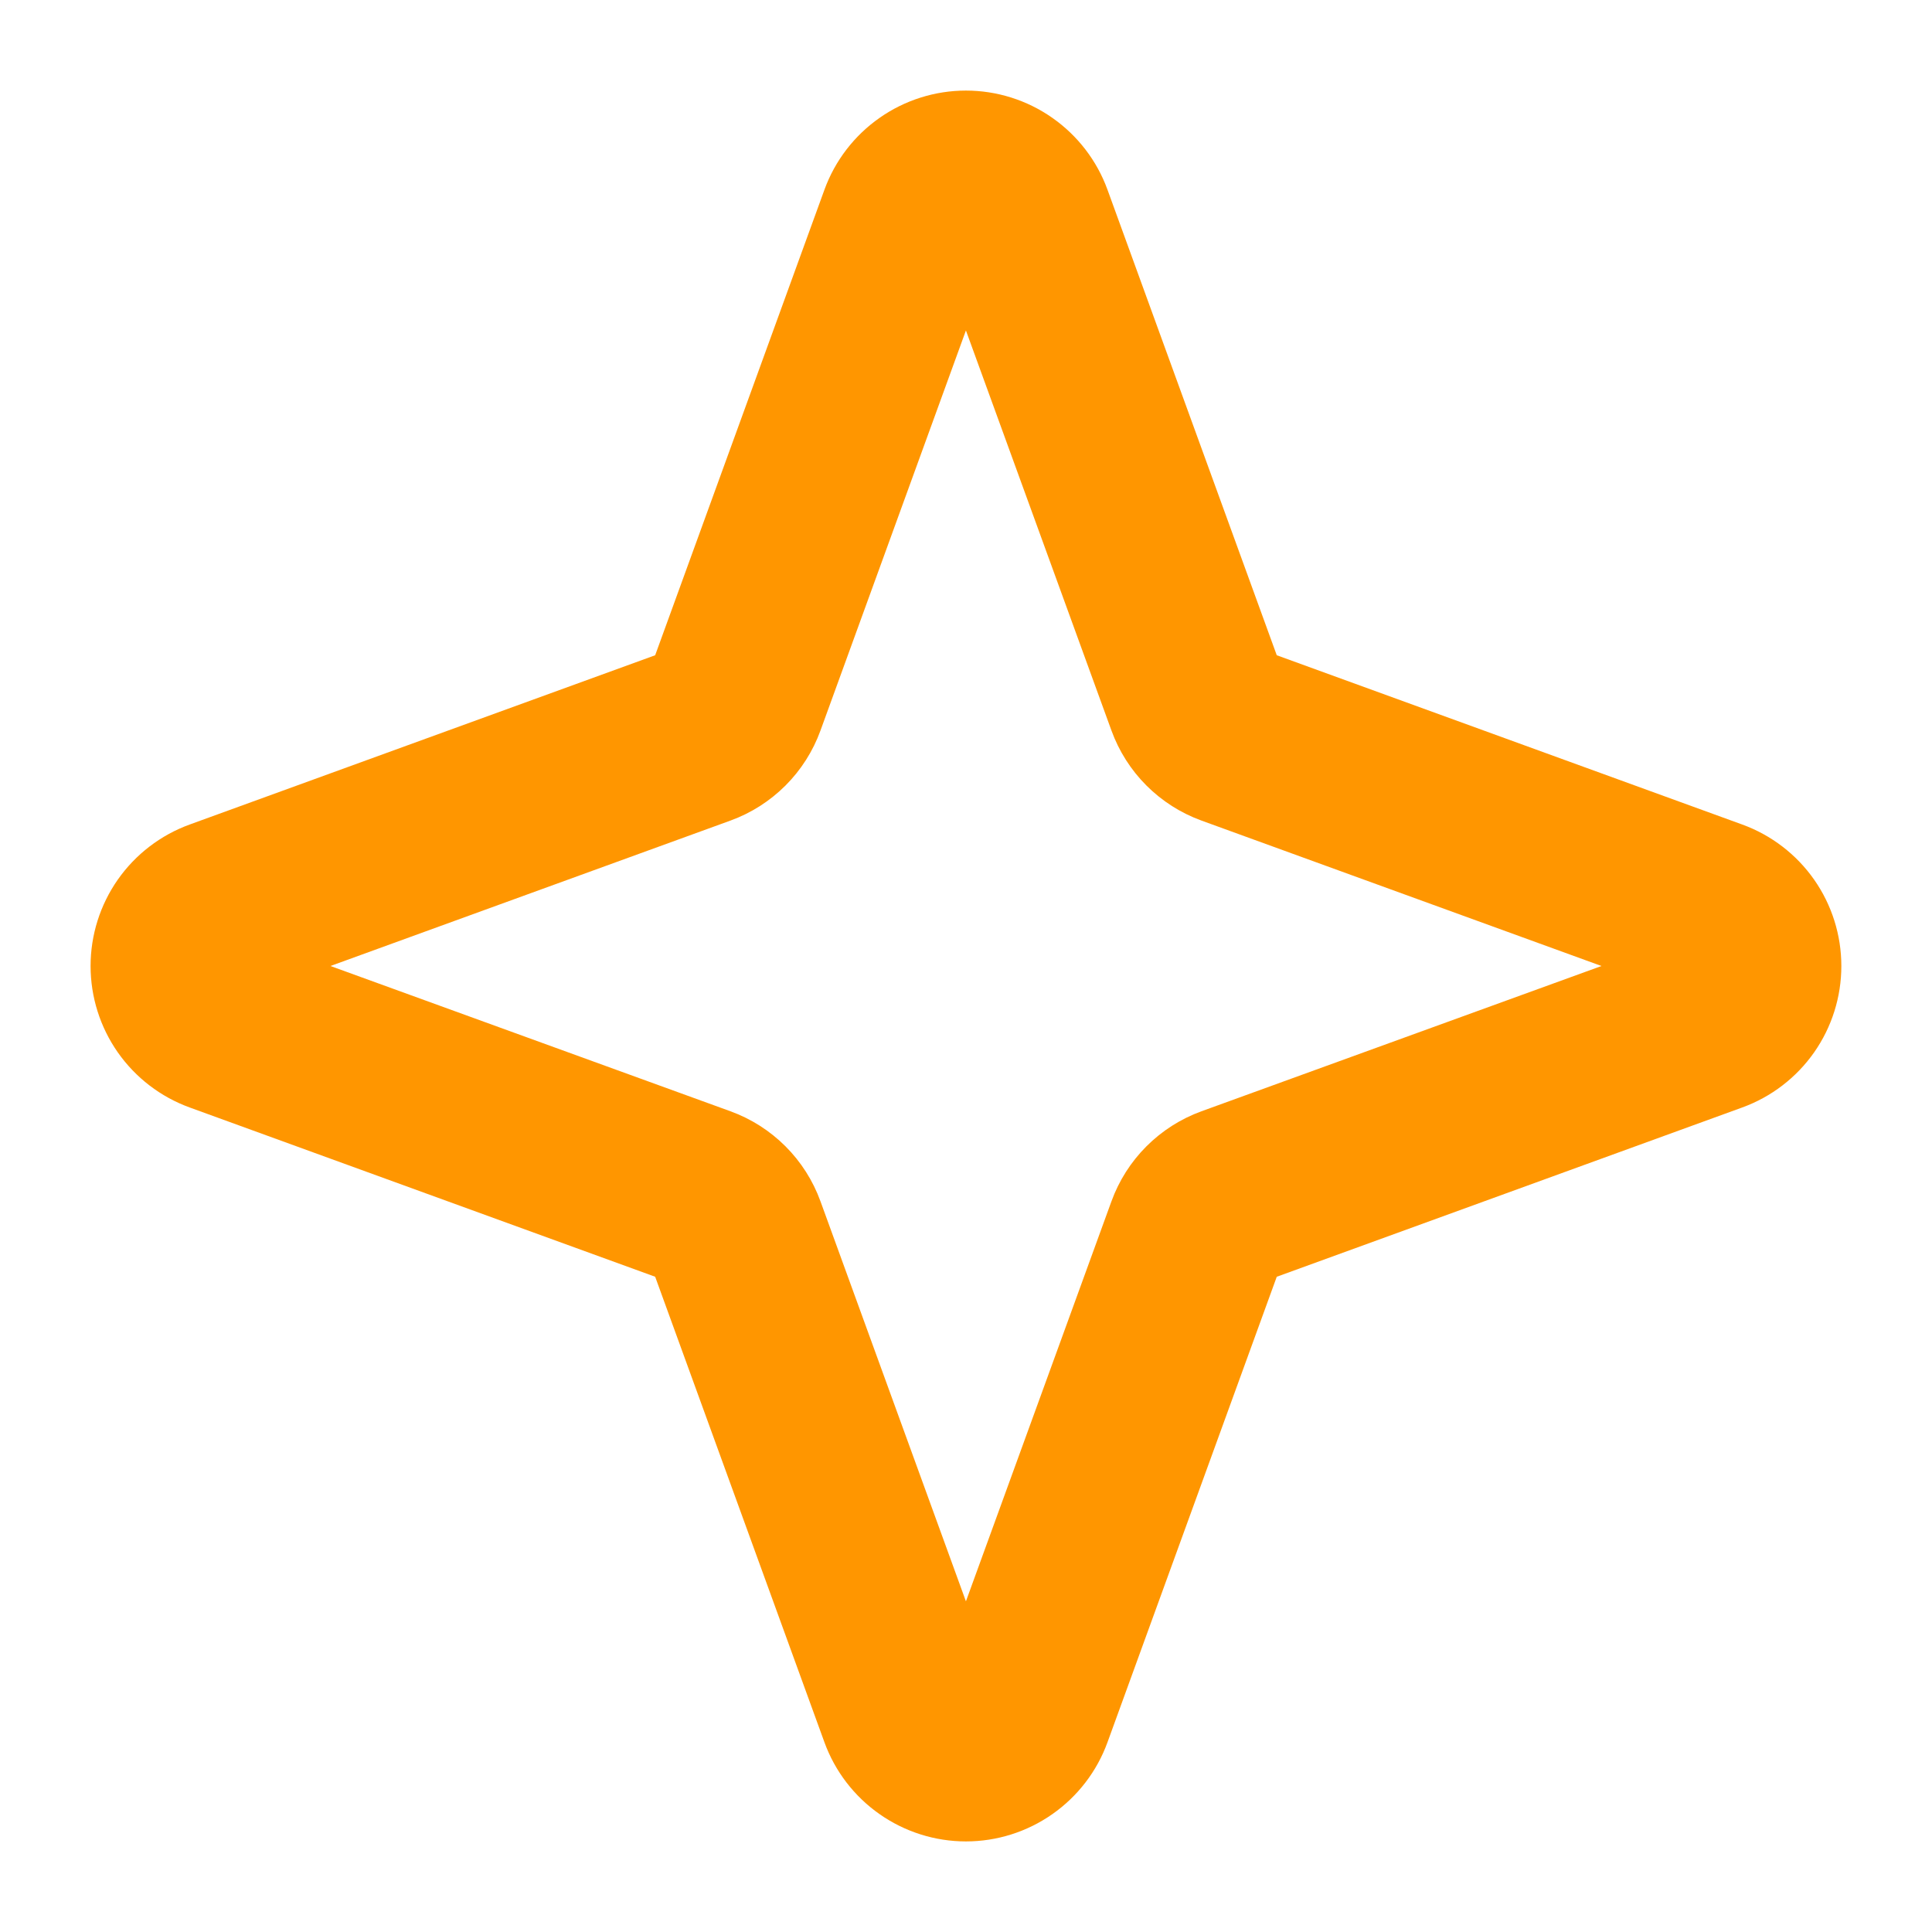 <svg width="26" height="26" viewBox="0 0 26 26" fill="none" xmlns="http://www.w3.org/2000/svg">
<path d="M23.446 11.096L17.182 8.818L14.904 2.553C14.762 2.162 14.503 1.825 14.162 1.586C13.821 1.347 13.415 1.219 12.999 1.219C12.584 1.219 12.178 1.347 11.837 1.586C11.496 1.825 11.237 2.162 11.095 2.553L8.817 8.818L2.553 11.096C2.162 11.238 1.824 11.497 1.585 11.838C1.347 12.178 1.219 12.584 1.219 13C1.219 13.416 1.347 13.822 1.585 14.162C1.824 14.503 2.162 14.762 2.553 14.904L8.817 17.182L11.095 23.447C11.237 23.838 11.496 24.175 11.837 24.414C12.178 24.653 12.584 24.781 12.999 24.781C13.415 24.781 13.821 24.653 14.162 24.414C14.503 24.175 14.762 23.838 14.904 23.447L17.182 17.182L23.446 14.904C23.837 14.762 24.175 14.503 24.414 14.162C24.652 13.822 24.78 13.416 24.78 13C24.78 12.584 24.652 12.178 24.414 11.838C24.175 11.497 23.837 11.238 23.446 11.096ZM16.169 14.955C15.891 15.056 15.638 15.217 15.428 15.427C15.219 15.636 15.058 15.889 14.957 16.168L12.999 21.55L11.042 16.168C10.941 15.889 10.78 15.636 10.571 15.427C10.361 15.217 10.108 15.056 9.83 14.955L4.447 13L9.83 11.043C10.108 10.942 10.361 10.781 10.571 10.571C10.78 10.362 10.941 10.109 11.042 9.83L12.999 4.447L14.957 9.83C15.058 10.109 15.219 10.362 15.428 10.571C15.638 10.781 15.891 10.942 16.169 11.043L21.552 13L16.169 14.955Z" fill="#FF9600"/>
</svg>
